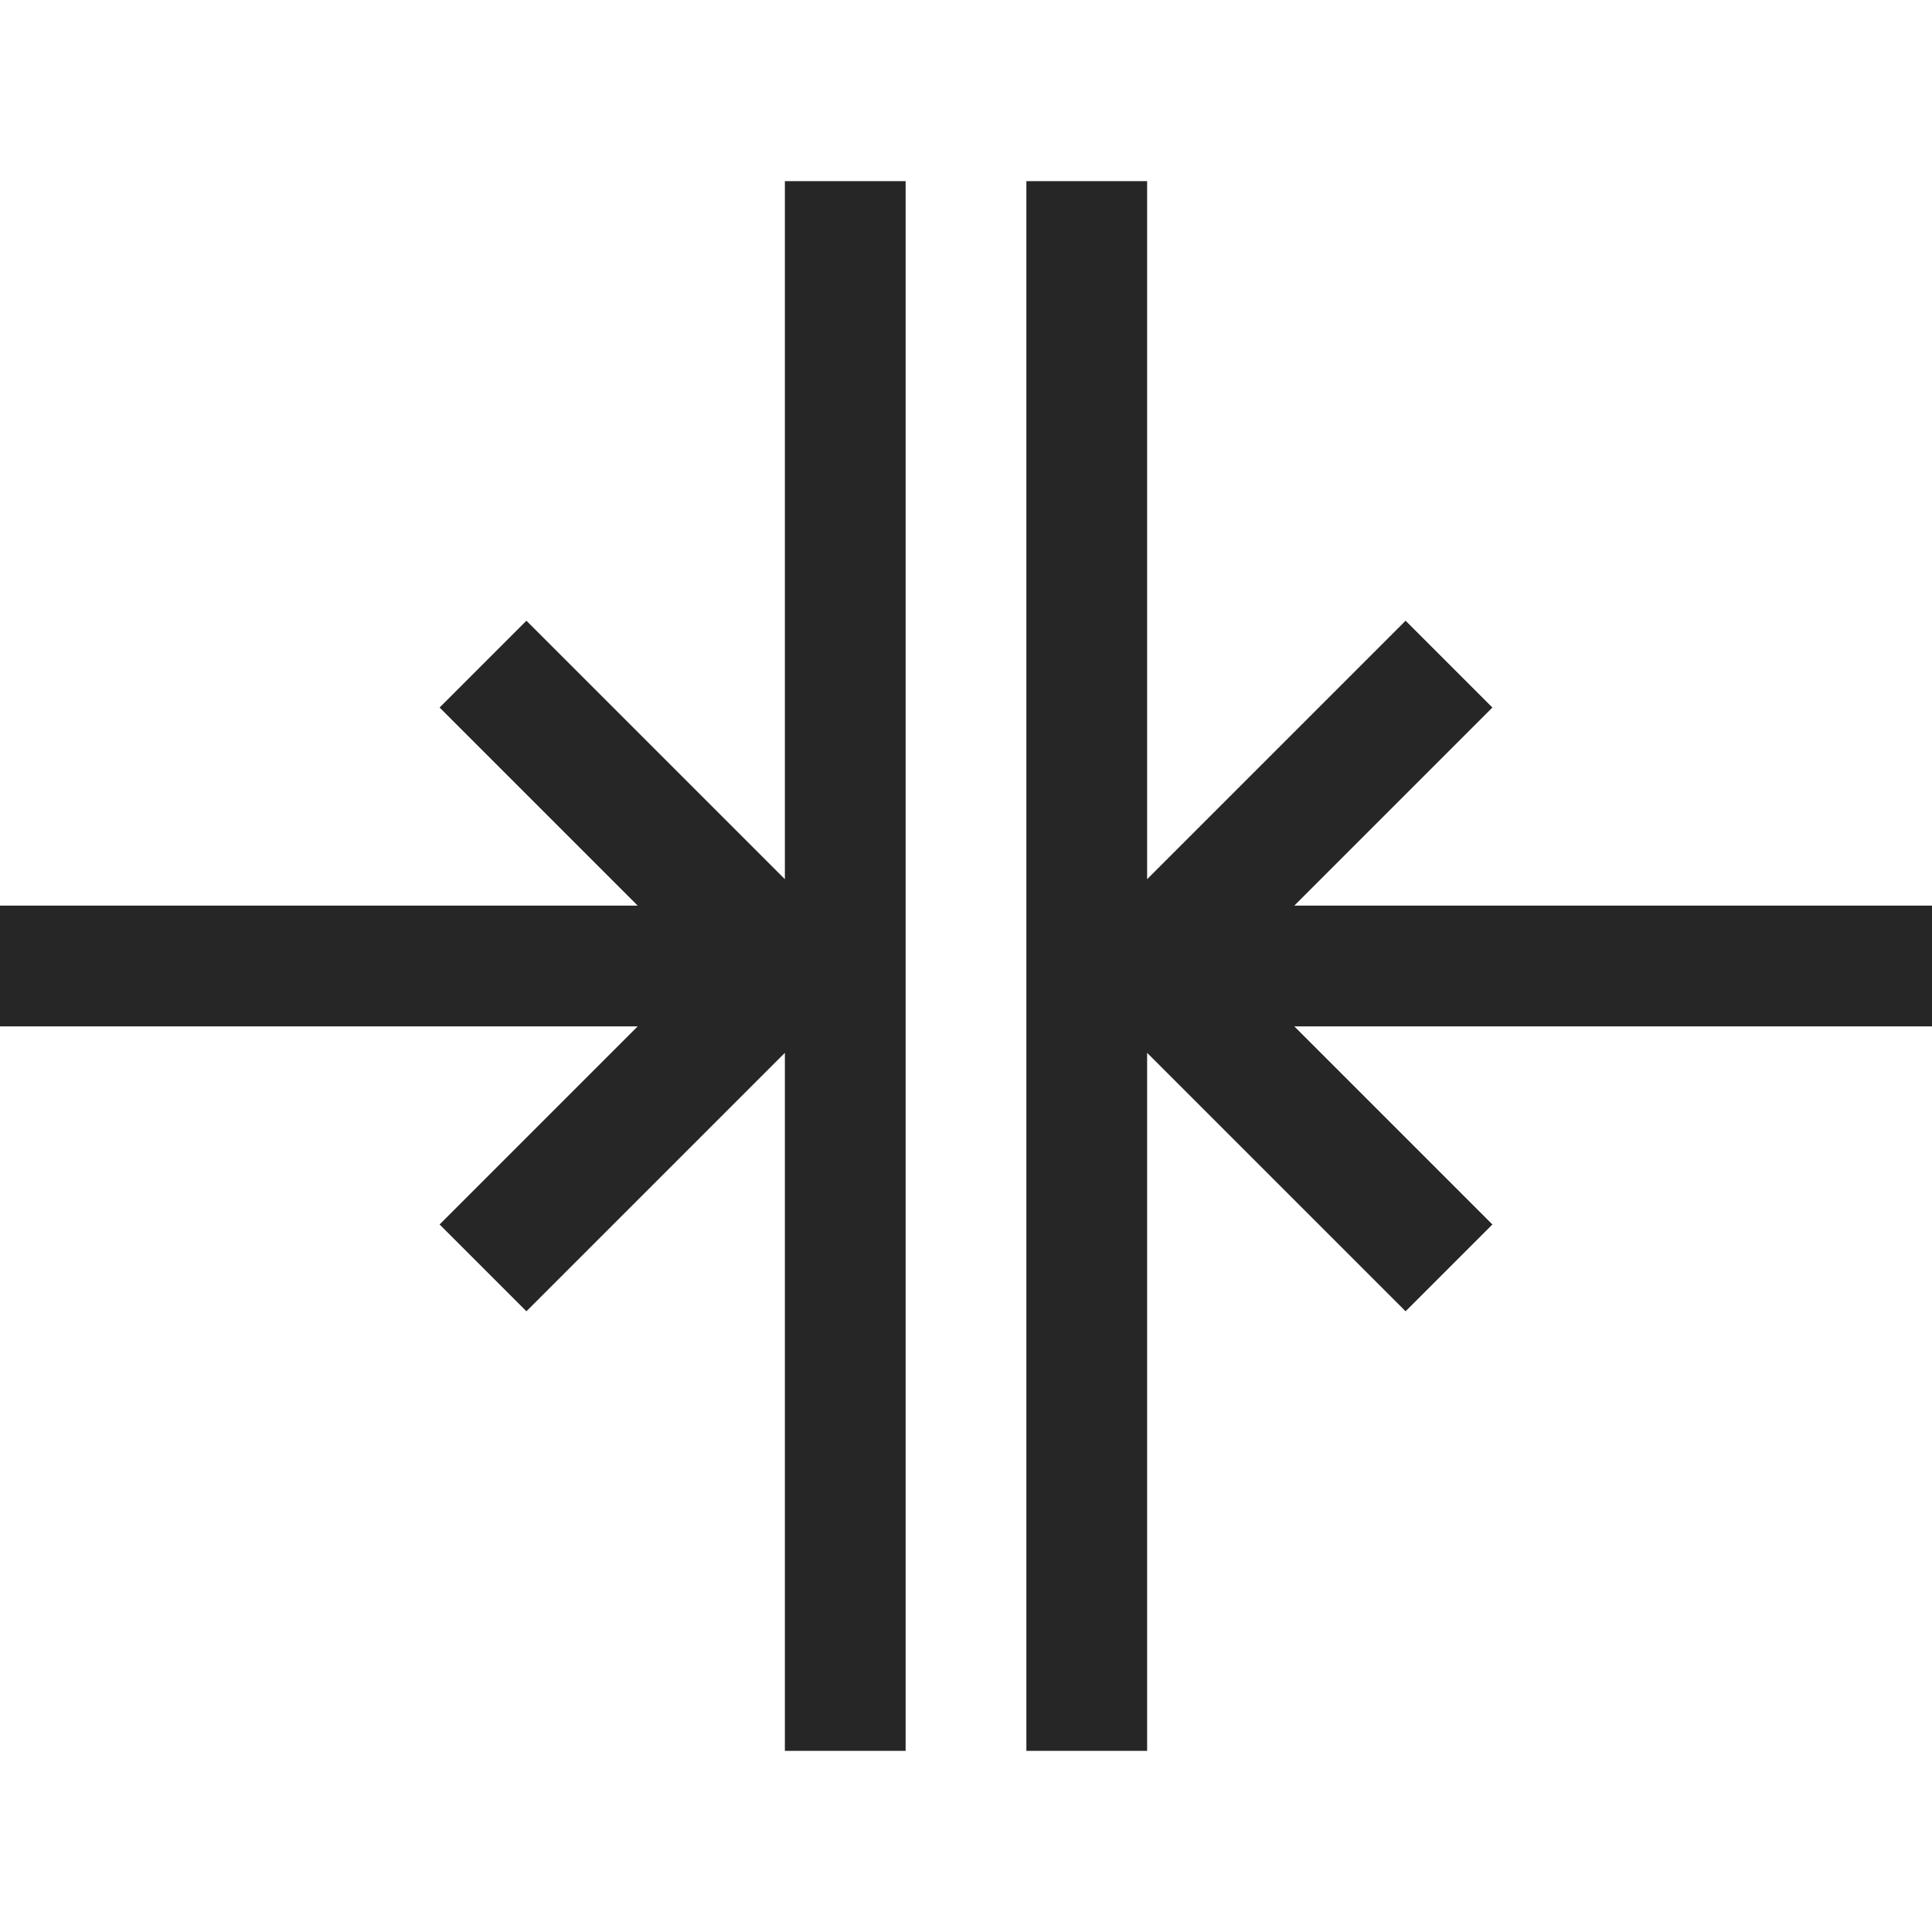 <?xml version="1.0" encoding="UTF-8"?>
<svg xmlns="http://www.w3.org/2000/svg" xmlns:xlink="http://www.w3.org/1999/xlink" viewBox="0 0 32 32" version="1.1" fill="#262626"><g id="surface1" fill="#262626"><path style=" " d="M 13 3 L 13 14.562 L 8.719 10.281 L 7.281 11.719 L 10.562 15 L 0 15 L 0 17 L 10.562 17 L 7.281 20.281 L 8.719 21.719 L 13 17.438 L 13 29 L 15 29 L 15 3 Z M 17 3 L 17 29 L 19 29 L 19 17.438 L 23.281 21.719 L 24.719 20.281 L 21.438 17 L 32 17 L 32 15 L 21.438 15 L 24.719 11.719 L 23.281 10.281 L 19 14.562 L 19 3 Z " fill="#262626"/></g></svg>
